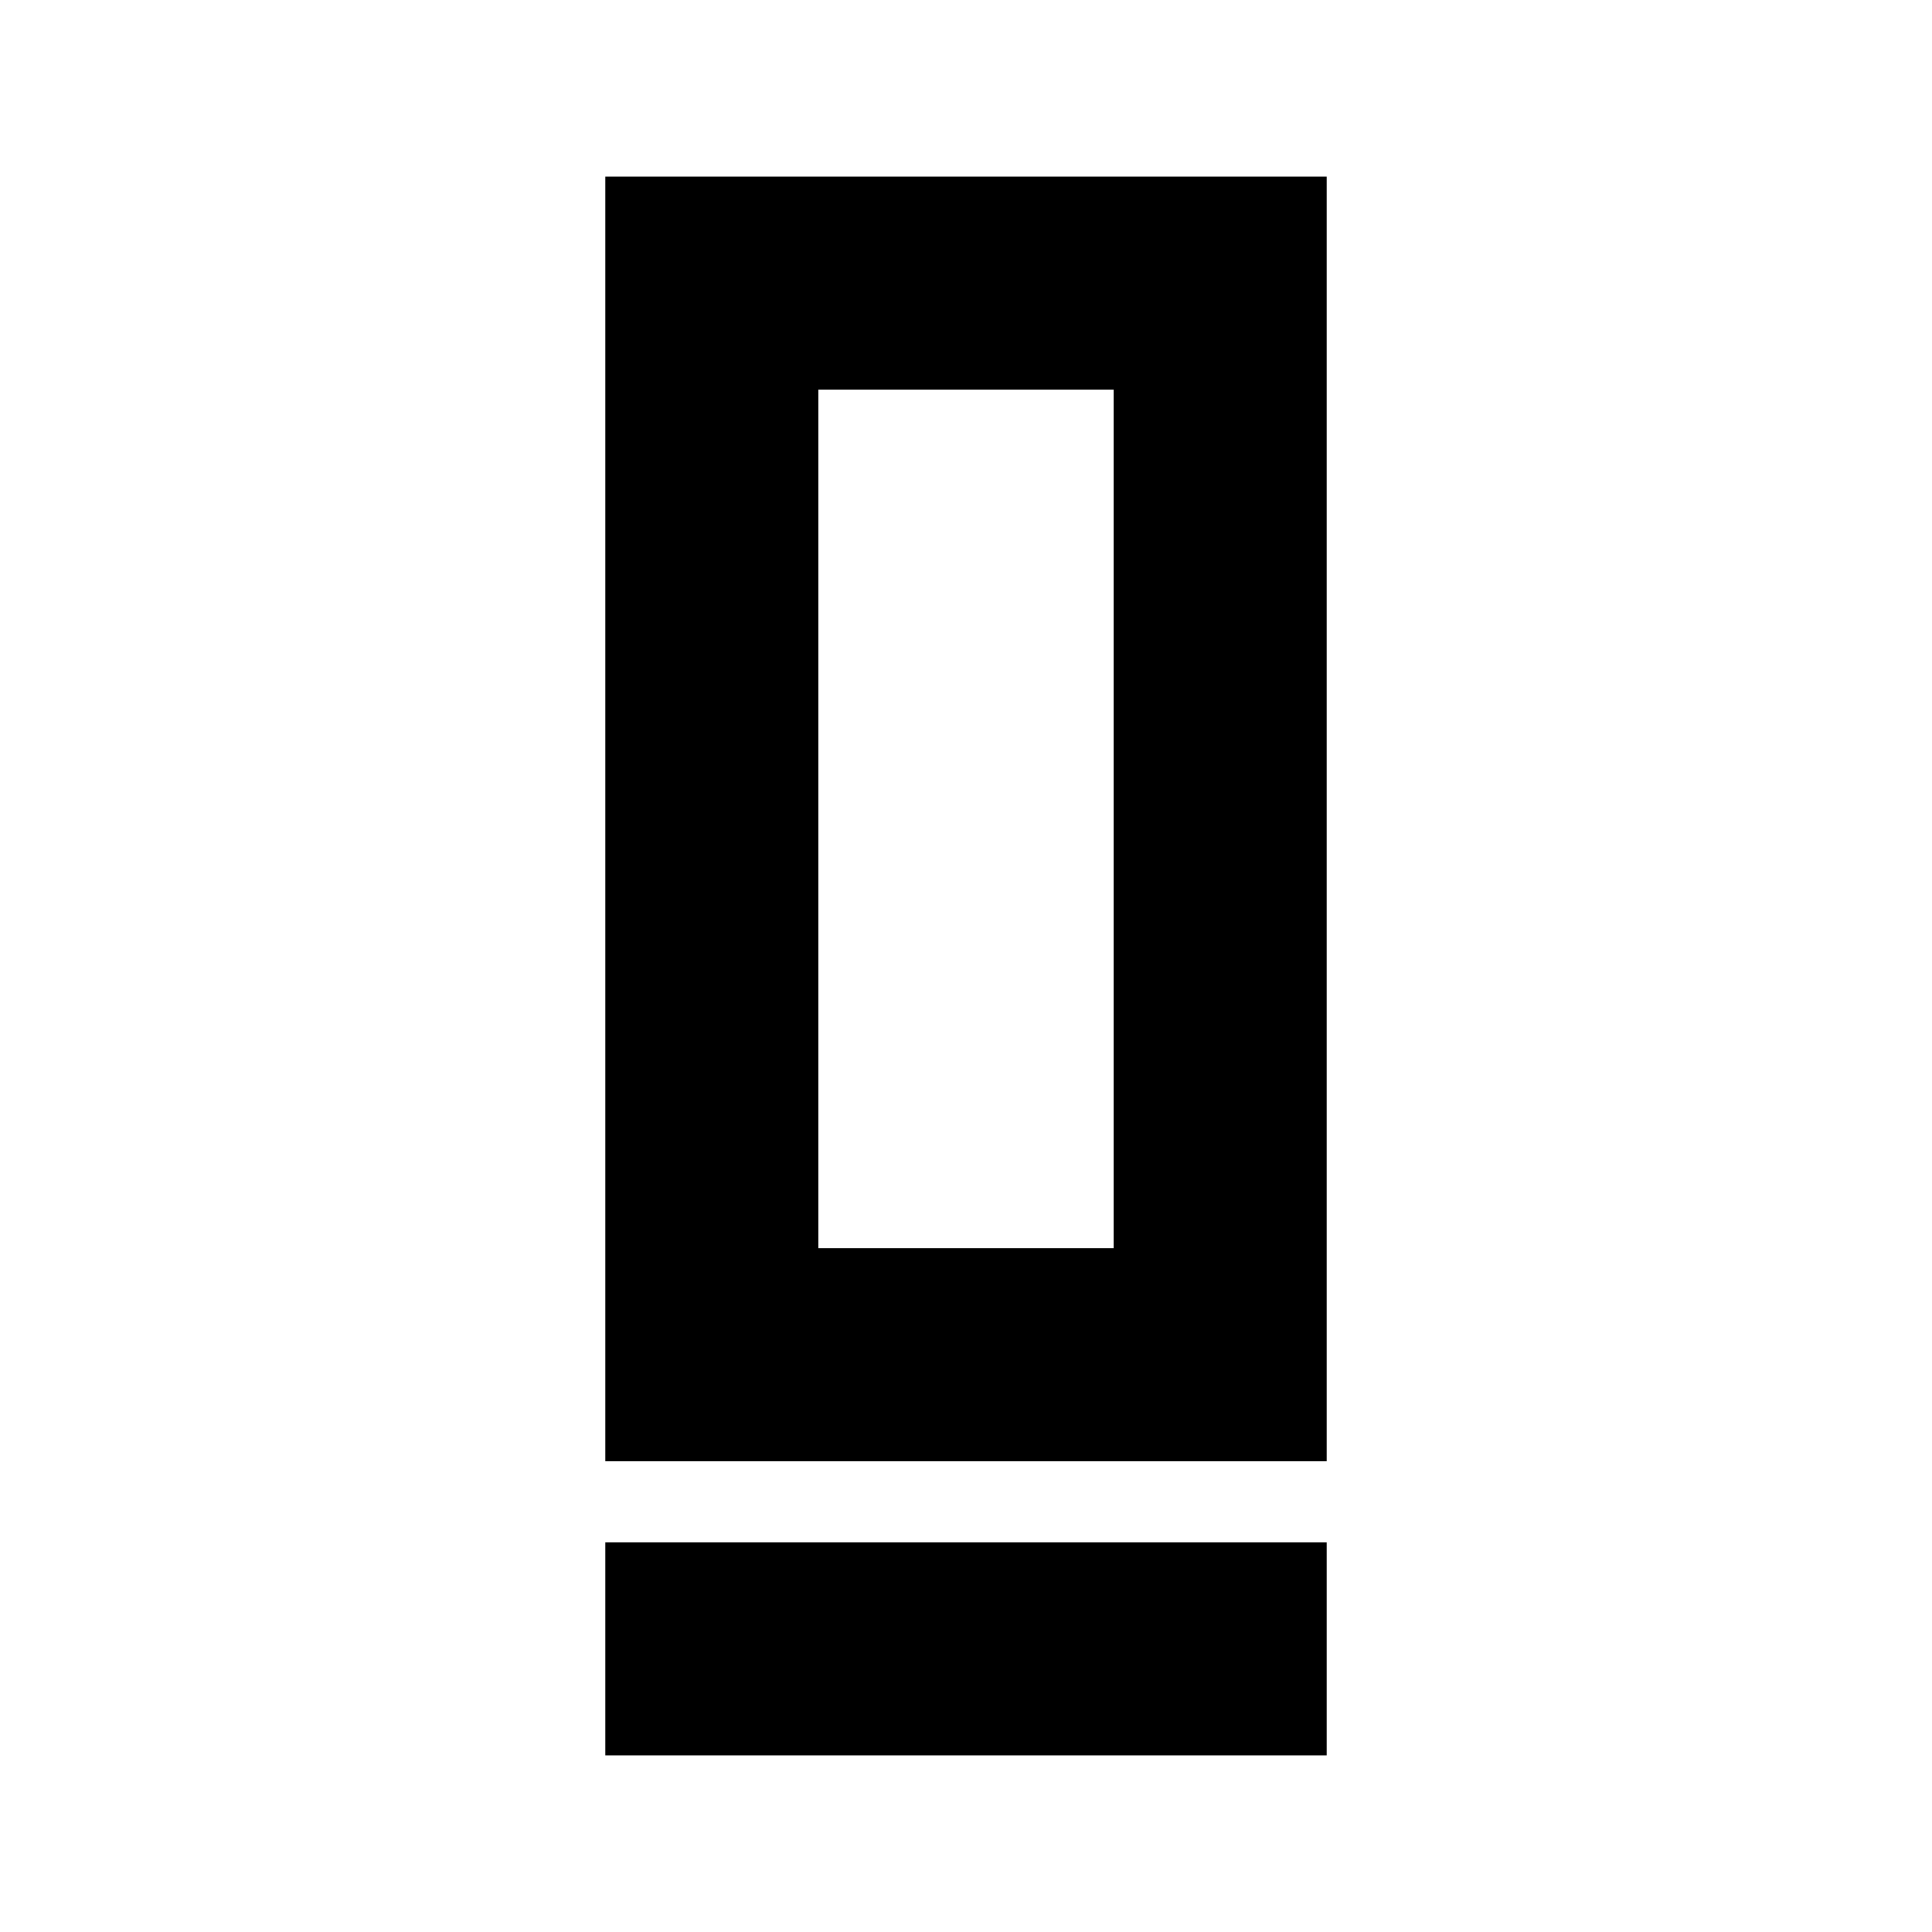 <svg xmlns="http://www.w3.org/2000/svg" height="24" viewBox="0 -960 960 960" width="24"><path d="M300.78-233.78v-638.44h358.44v638.44H300.78Zm106-106h146.44v-426.44H406.78v426.44Zm-106 252v-106h358.44v106H300.78Zm106-252h146.44-146.44Z"/></svg>